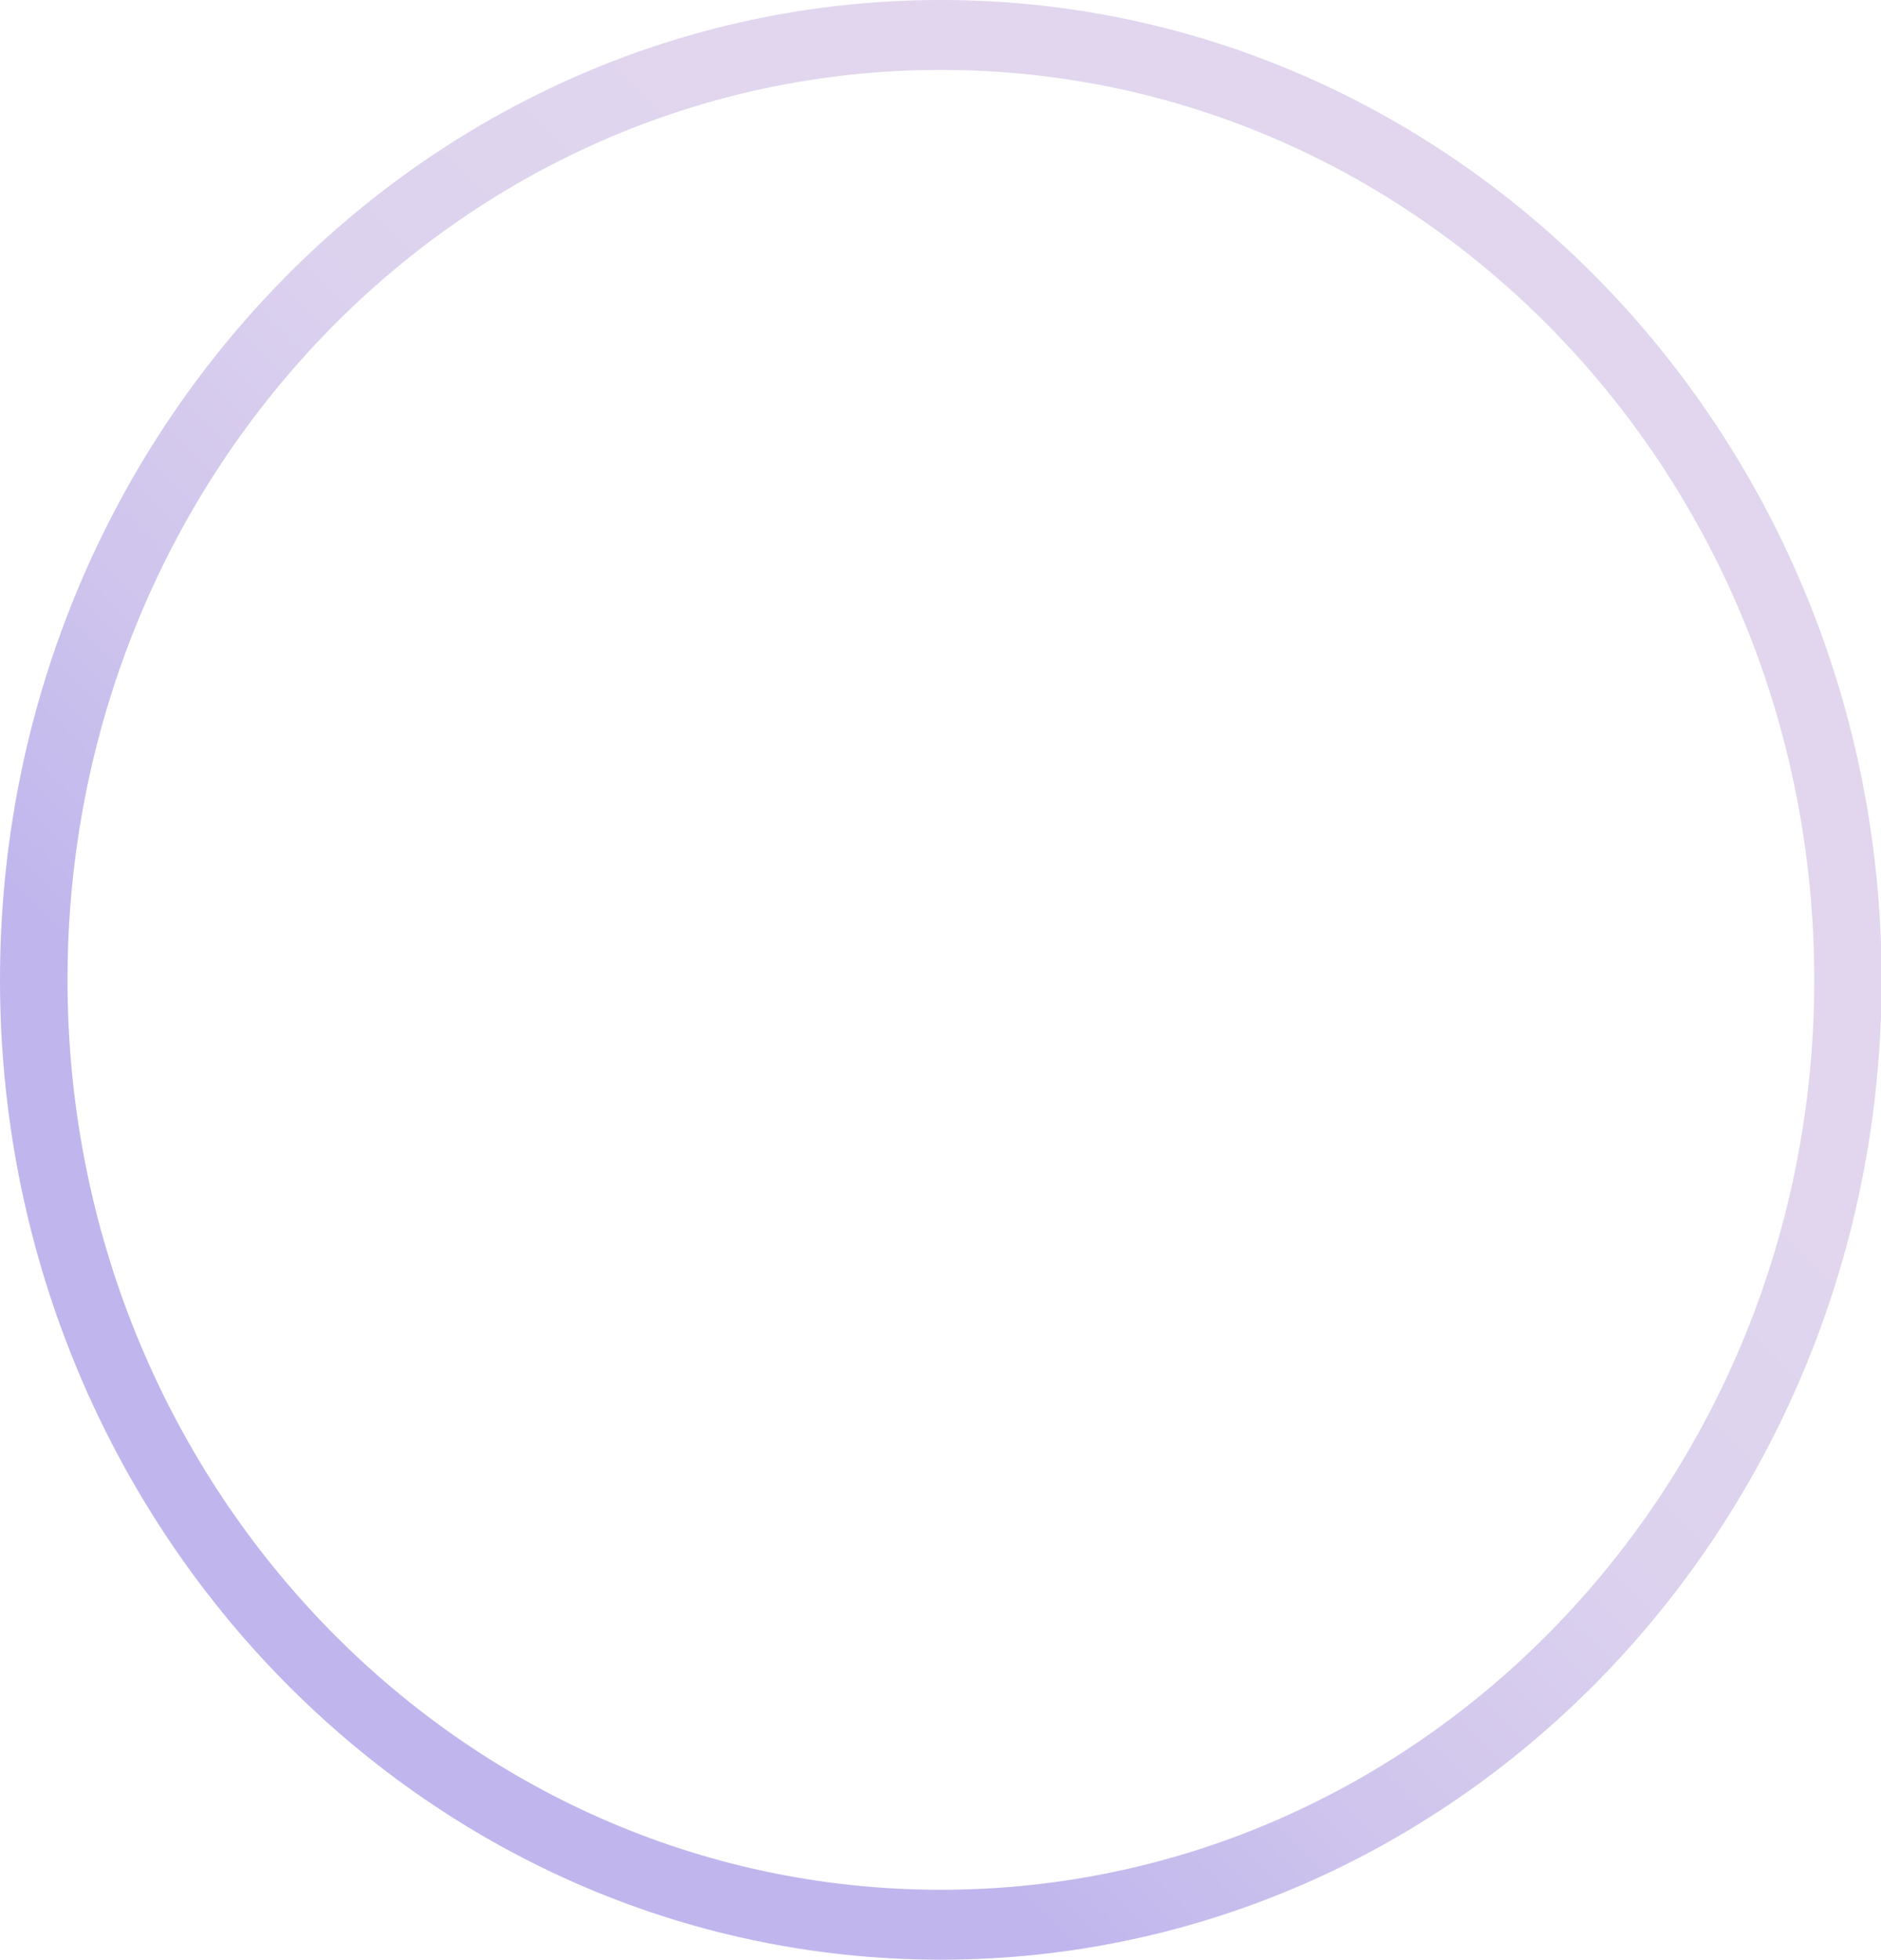 <svg xmlns="http://www.w3.org/2000/svg" xmlns:xlink="http://www.w3.org/1999/xlink" viewBox="0 0 147.95 154.14">
    <defs>
        <style>.cls-1{fill:url(#linear-gradient);}</style>
        <linearGradient id="linear-gradient" x1="20.57" y1="130.48" x2="127.38" y2="23.66" gradientUnits="userSpaceOnUse">
            <stop offset="0.19" stop-color="#c0b6ed"/>
            <stop offset="0.35" stop-color="#cfc5ed"/>
            <stop offset="0.55" stop-color="#ddd2ee"/>
            <stop offset="0.74" stop-color="#e1d6ee"/>
        </linearGradient>
    </defs>
    <g id="Layer_2" data-name="Layer 2">
        <g id="Layer_1-2" data-name="Layer 1">
            <path class="cls-1" d="M74,0C33.13,0,0,34.52,0,77.07s33.13,77.07,74,77.07,74-34.52,74-77.07S114.82,0,74,0Zm0,148.64c-37.93,0-68.69-32-68.69-71.57S36,5.5,74,5.5s68.7,32,68.7,71.57S111.91,148.64,74,148.64Z"/>
        </g>
    </g>
</svg>